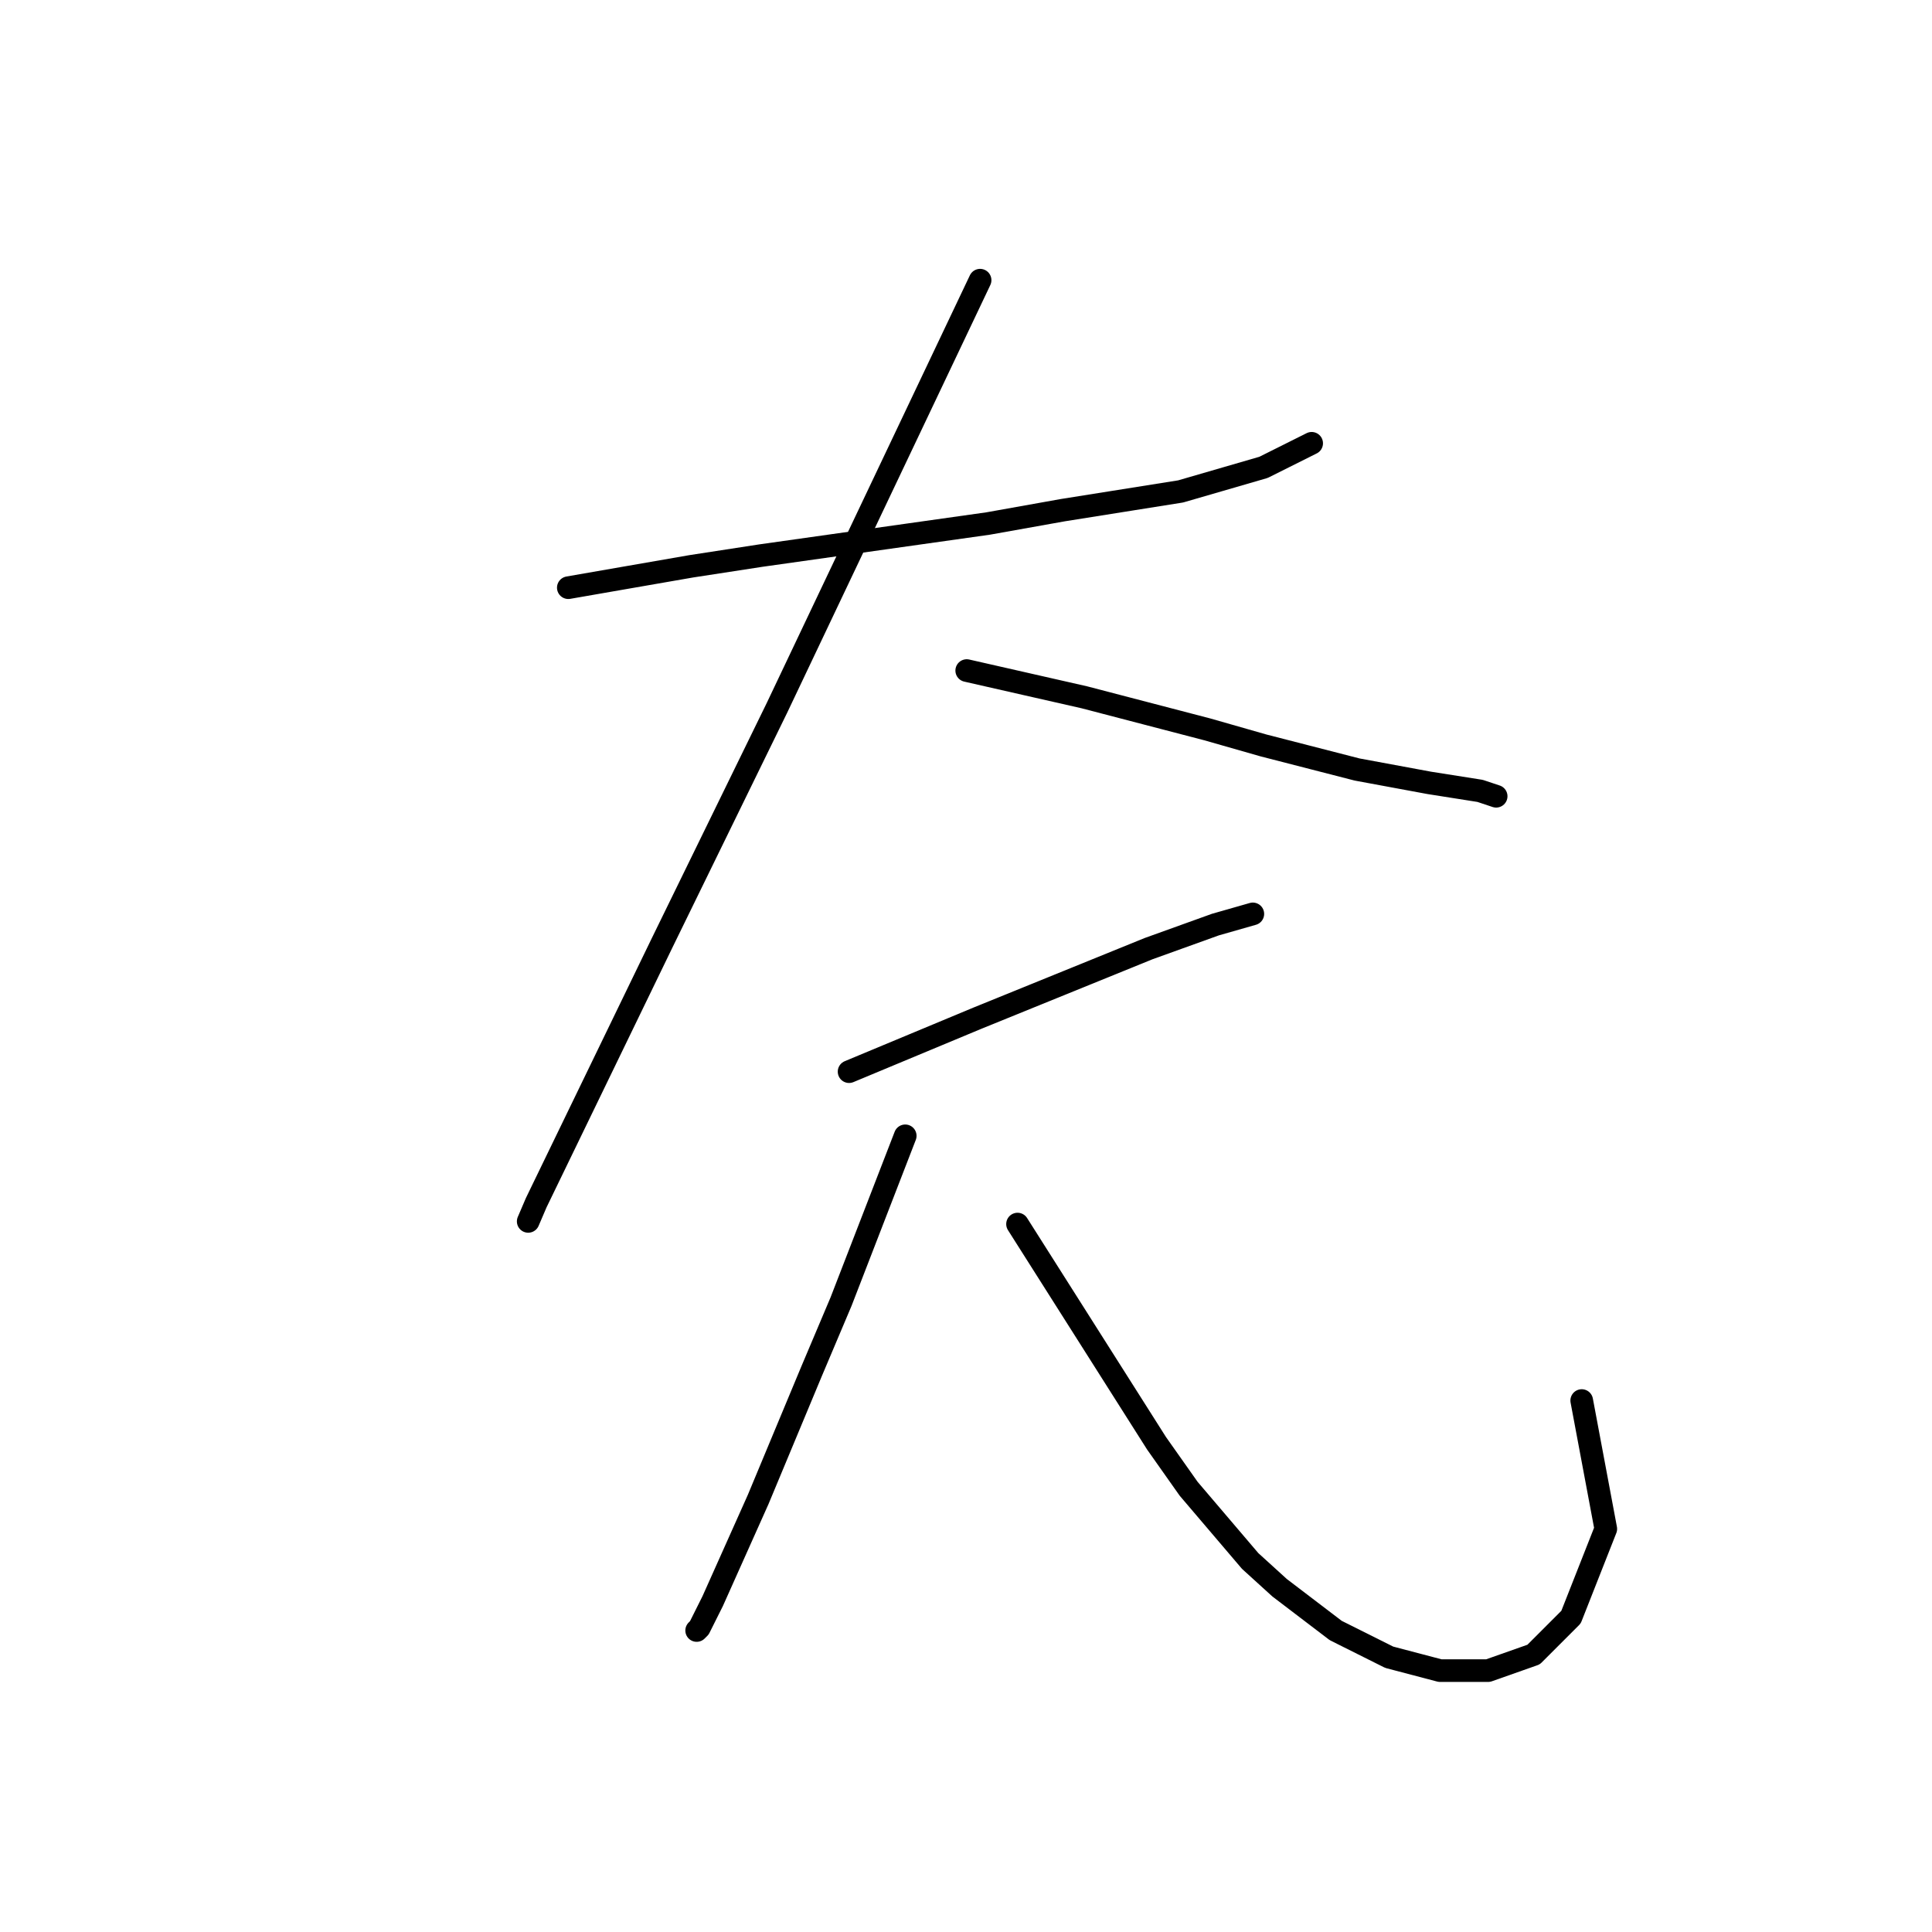 <?xml version="1.0" standalone="no"?>
    <svg width="256" height="256" xmlns="http://www.w3.org/2000/svg" version="1.1">
    <polyline stroke="black" stroke-width="3" stroke-linecap="round" fill="transparent" stroke-linejoin="round" points="75.305 77.871 83.454 76.454 91.603 75.037 100.815 73.619 130.931 69.368 140.851 67.596 156.441 65.116 167.424 61.927 173.802 58.739 173.802 58.739 " />
        <polyline stroke="black" stroke-width="3" stroke-linecap="round" fill="transparent" stroke-linejoin="round" points="129.868 37.126 116.404 65.47 102.941 93.815 87.705 124.994 71.053 159.361 69.99 161.841 69.99 161.841 " />
        <polyline stroke="black" stroke-width="3" stroke-linecap="round" fill="transparent" stroke-linejoin="round" points="128.096 88.854 135.891 90.626 143.686 92.397 151.835 94.523 159.984 96.649 167.424 98.775 179.825 101.964 189.391 103.735 196.123 104.798 198.249 105.507 198.249 105.507 " />
        <polyline stroke="black" stroke-width="3" stroke-linecap="round" fill="transparent" stroke-linejoin="round" points="112.507 142 121.01 138.457 129.513 134.914 152.189 125.702 161.047 122.513 166.007 121.096 166.007 121.096 " />
        <polyline stroke="black" stroke-width="3" stroke-linecap="round" fill="transparent" stroke-linejoin="round" points="119.947 150.503 115.695 161.487 111.444 172.47 107.547 181.682 100.46 198.689 94.437 212.153 92.666 215.696 92.311 216.05 92.311 216.05 " />
        <polyline stroke="black" stroke-width="3" stroke-linecap="round" fill="transparent" stroke-linejoin="round" points="134.828 162.196 144.04 176.722 153.252 191.249 157.504 197.272 165.653 206.838 169.55 210.381 176.99 216.05 184.076 219.593 190.808 221.364 197.186 221.364 203.209 219.239 208.169 214.278 212.775 202.586 209.586 185.58 209.586 185.58 " />
        </svg>